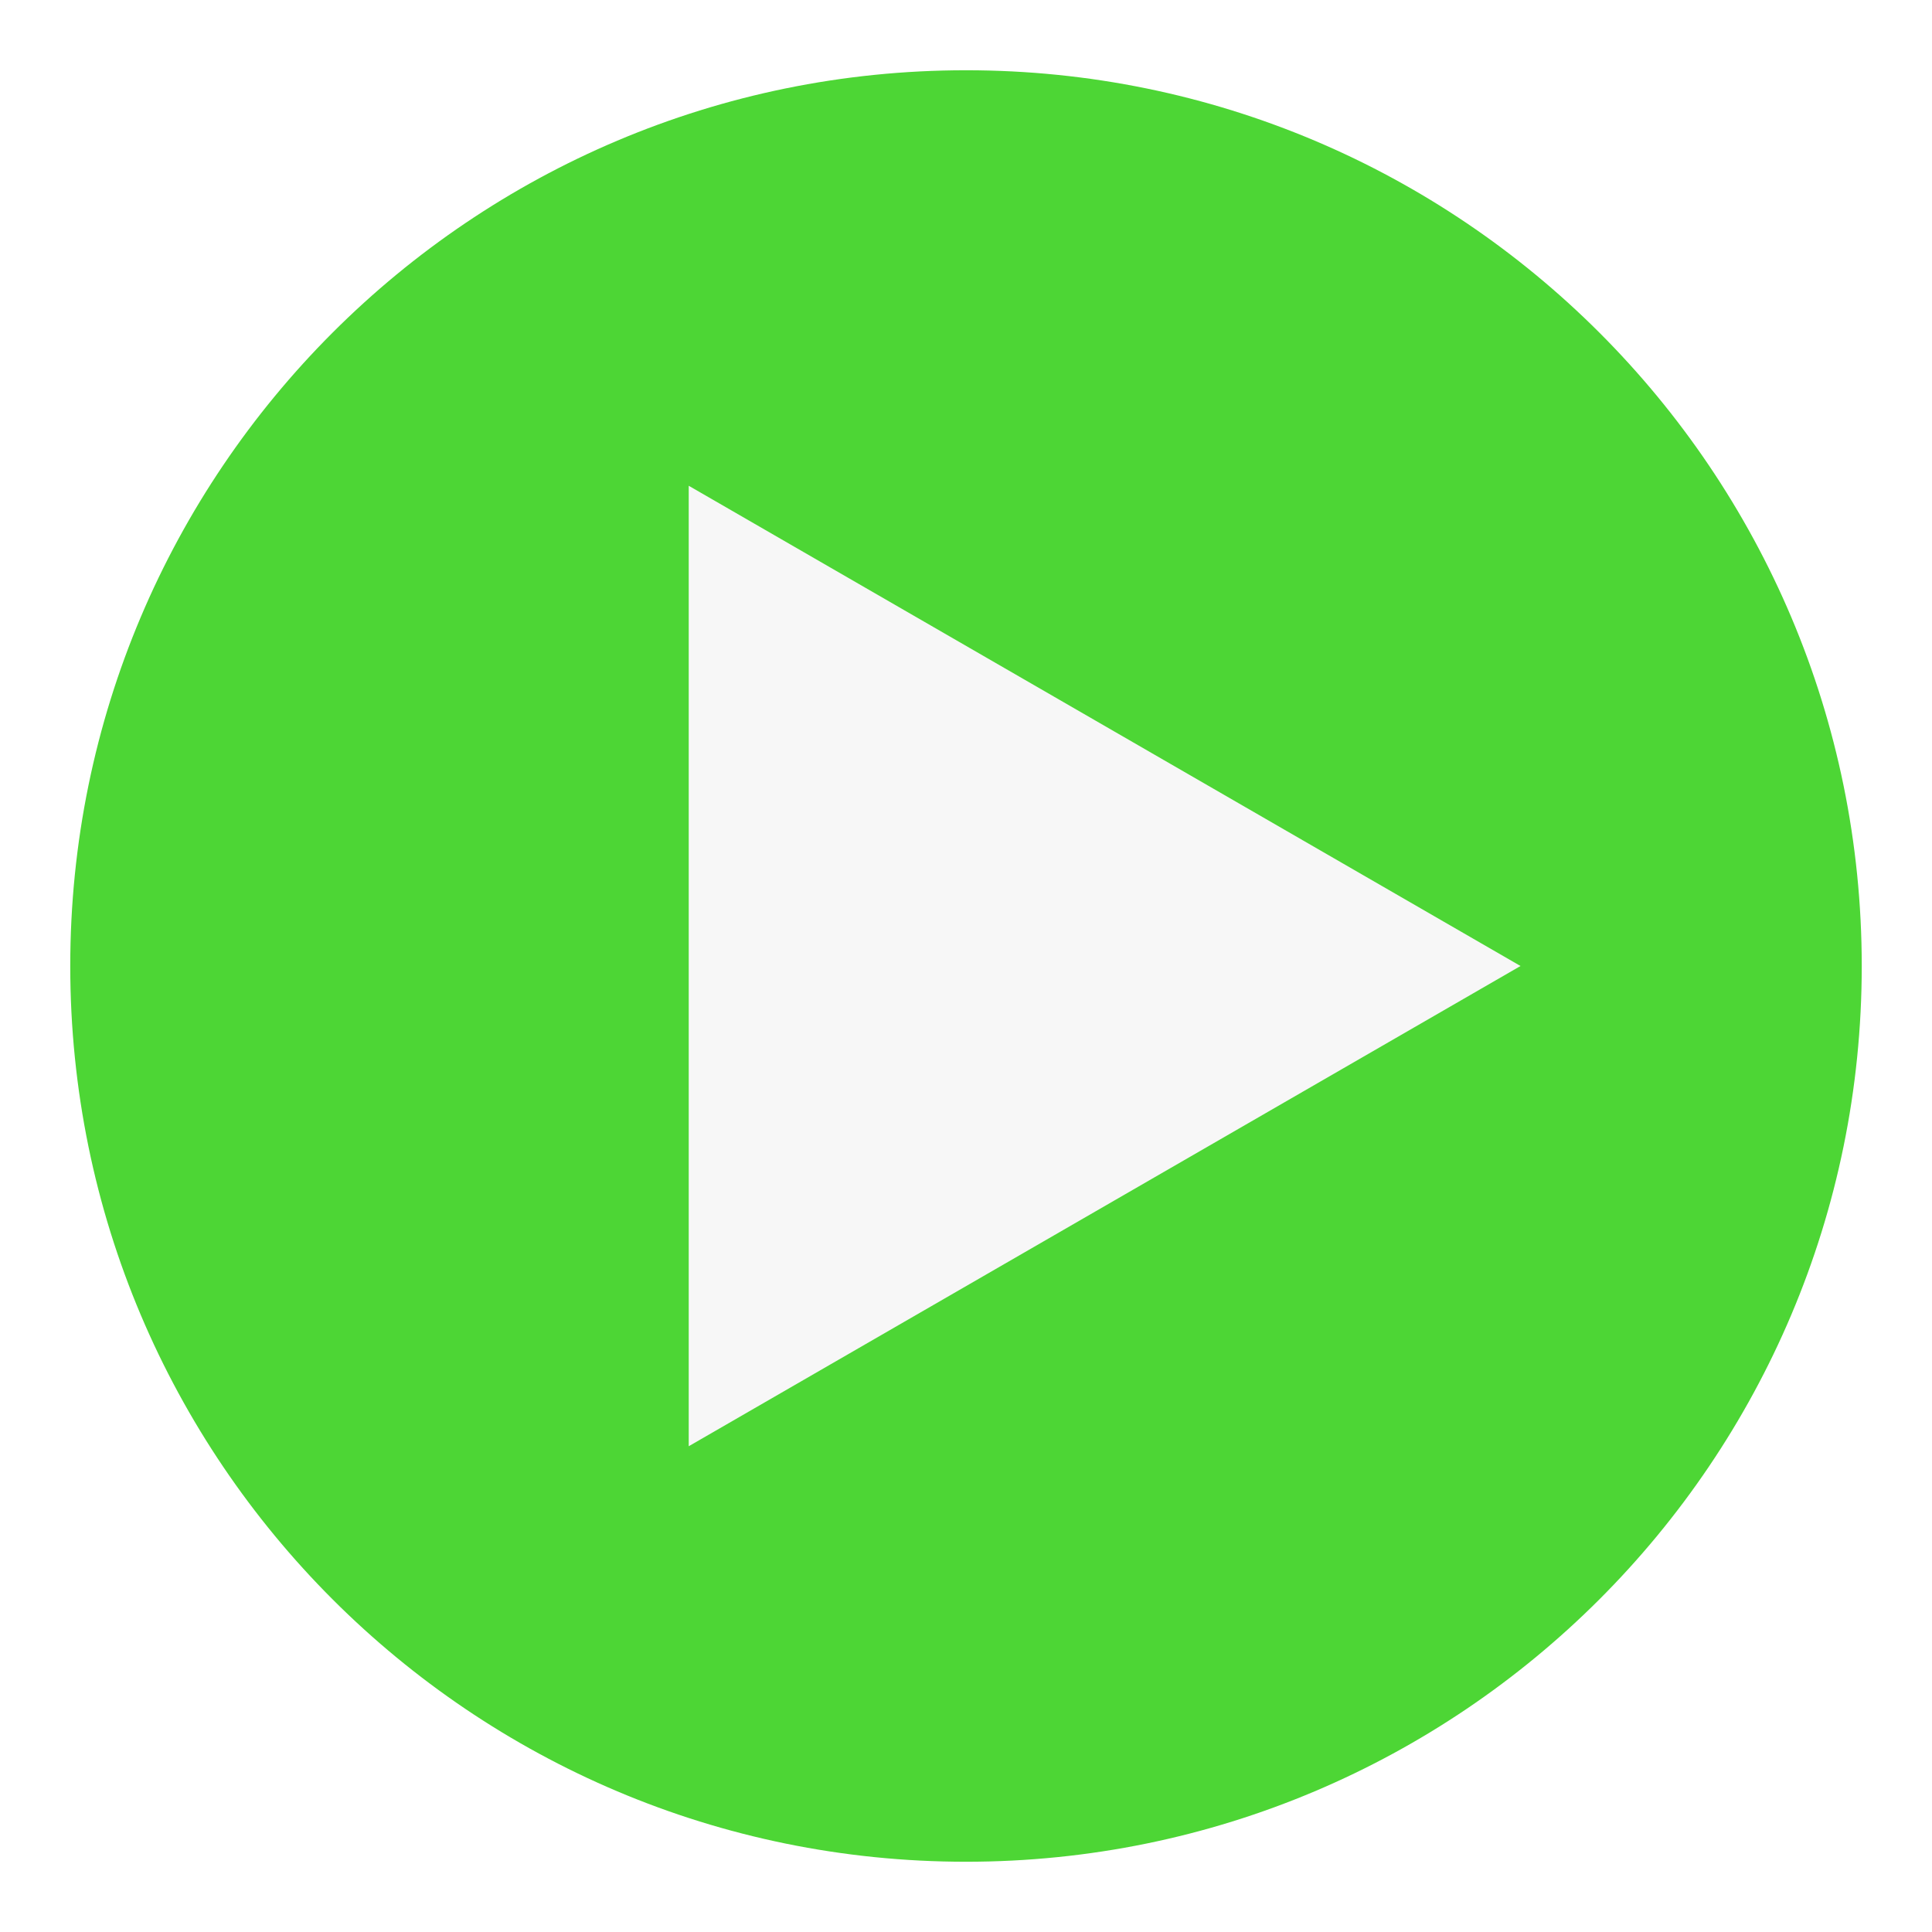 <svg width="110" height="110" viewBox="0 0 110 110" fill="none" xmlns="http://www.w3.org/2000/svg">
<g filter="url(#filter0_d_376_3)">
<path d="M86.571 51L39.214 78.342L39.214 23.658L86.571 51Z" fill="#F7F7F7"/>
<path fill-rule="evenodd" clip-rule="evenodd" d="M106 51C106 79.166 83.166 102 55 102C26.834 102 4 79.166 4 51C4 22.834 26.834 0 55 0C83.166 0 106 22.834 106 51ZM39.214 78.342L86.571 51L39.214 23.658L39.214 78.342Z" fill="#4DD635"/>
</g>
<defs>
<filter id="filter0_d_376_3" x="0" y="0" width="110" height="110" filterUnits="userSpaceOnUse" color-interpolation-filters="sRGB">
<feFlood flood-opacity="0" result="BackgroundImageFix"/>
<feColorMatrix in="SourceAlpha" type="matrix" values="0 0 0 0 0 0 0 0 0 0 0 0 0 0 0 0 0 0 127 0" result="hardAlpha"/>
<feOffset dy="4"/>
<feGaussianBlur stdDeviation="2"/>
<feComposite in2="hardAlpha" operator="out"/>
<feColorMatrix type="matrix" values="0 0 0 0 0 0 0 0 0 0 0 0 0 0 0 0 0 0 0.25 0"/>
<feBlend mode="normal" in2="BackgroundImageFix" result="effect1_dropShadow_376_3"/>
<feBlend mode="normal" in="SourceGraphic" in2="effect1_dropShadow_376_3" result="shape"/>
</filter>
</defs>
</svg>
